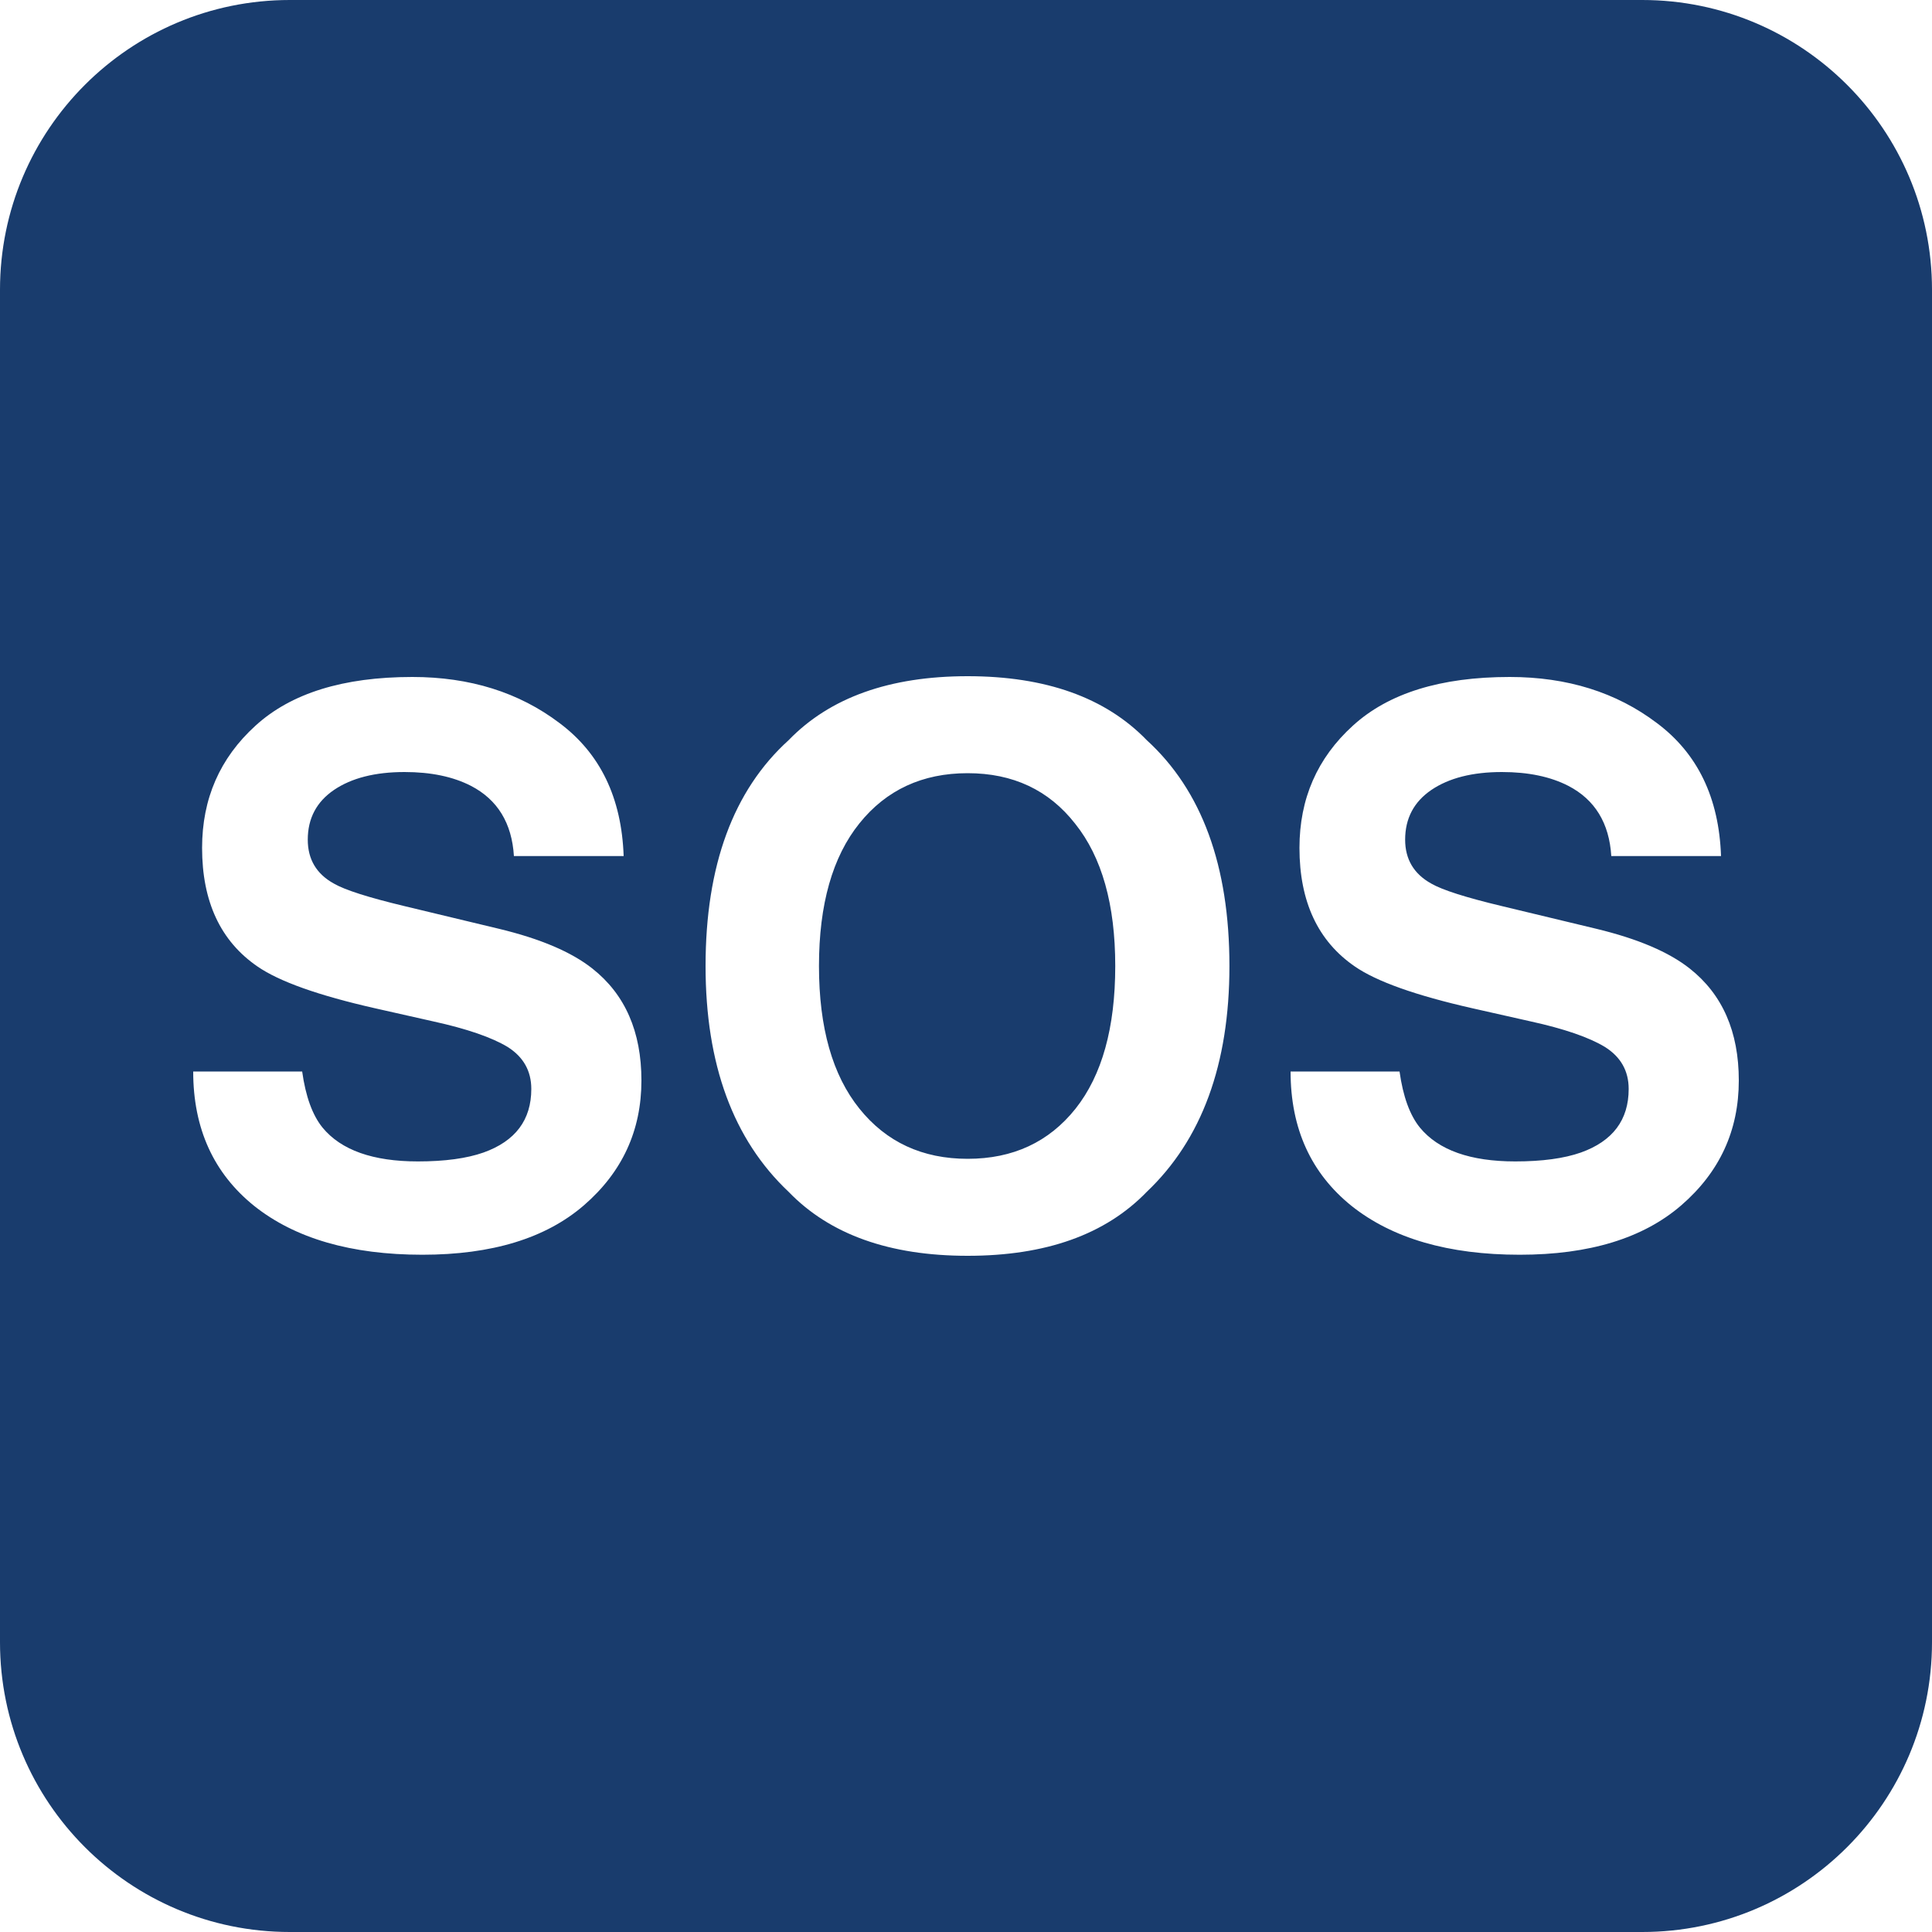 <svg width="20" height="20" viewBox="0 0 20 20" fill="none" xmlns="http://www.w3.org/2000/svg">
<g id="sos">
<path id="Subtract" fill-rule="evenodd" clip-rule="evenodd" d="M3 0C1.343 0 0 1.343 0 3V17C0 18.657 1.343 20 3 20H17C18.657 20 20 18.657 20 17V3C20 1.343 18.657 0 17 0H3ZM10.017 13C9.209 13 8.591 12.78 8.164 12.338C7.59 11.797 7.304 11.018 7.304 10C7.304 8.962 7.59 8.182 8.164 7.662C8.591 7.221 9.209 7 10.017 7C10.826 7 11.444 7.221 11.871 7.662C12.441 8.182 12.727 8.962 12.727 10C12.727 11.018 12.441 11.797 11.871 12.338C11.444 12.78 10.826 13 10.017 13ZM11.134 11.477C11.408 11.131 11.545 10.639 11.545 10C11.545 9.364 11.407 8.873 11.13 8.527C10.857 8.178 10.486 8.004 10.017 8.004C9.549 8.004 9.175 8.177 8.897 8.523C8.618 8.869 8.478 9.362 8.478 10C8.478 10.639 8.618 11.131 8.897 11.477C9.175 11.823 9.549 11.996 10.017 11.996C10.486 11.996 10.858 11.823 11.134 11.477ZM4.326 12.023C4.605 12.023 4.831 11.992 5.005 11.931C5.335 11.813 5.5 11.594 5.5 11.273C5.5 11.086 5.418 10.941 5.255 10.838C5.091 10.739 4.834 10.65 4.483 10.573L3.884 10.438C3.296 10.305 2.889 10.16 2.664 10.004C2.283 9.742 2.092 9.333 2.092 8.777C2.092 8.269 2.276 7.847 2.645 7.512C3.013 7.176 3.554 7.008 4.268 7.008C4.864 7.008 5.372 7.167 5.792 7.485C6.214 7.8 6.435 8.259 6.456 8.862H5.32C5.299 8.521 5.151 8.278 4.875 8.135C4.69 8.04 4.461 7.992 4.188 7.992C3.883 7.992 3.64 8.054 3.458 8.177C3.277 8.3 3.186 8.472 3.186 8.692C3.186 8.895 3.275 9.046 3.455 9.146C3.57 9.213 3.815 9.291 4.191 9.381L5.166 9.615C5.594 9.718 5.916 9.855 6.133 10.027C6.471 10.294 6.64 10.68 6.64 11.185C6.64 11.703 6.442 12.133 6.045 12.477C5.651 12.818 5.093 12.989 4.372 12.989C3.635 12.989 3.055 12.82 2.633 12.485C2.211 12.146 2 11.682 2 11.092H3.128C3.164 11.351 3.235 11.545 3.339 11.673C3.531 11.906 3.86 12.023 4.326 12.023ZM16.365 11.931C16.191 11.992 15.965 12.023 15.686 12.023C15.22 12.023 14.891 11.906 14.699 11.673C14.595 11.545 14.524 11.351 14.488 11.092H13.36C13.36 11.682 13.571 12.146 13.993 12.485C14.415 12.82 14.995 12.989 15.732 12.989C16.453 12.989 17.011 12.818 17.405 12.477C17.802 12.133 18 11.703 18 11.185C18 10.68 17.831 10.294 17.493 10.027C17.276 9.855 16.953 9.718 16.526 9.615L15.552 9.381C15.175 9.291 14.93 9.213 14.815 9.146C14.636 9.046 14.546 8.895 14.546 8.692C14.546 8.472 14.637 8.3 14.818 8.177C15 8.054 15.243 7.992 15.548 7.992C15.821 7.992 16.05 8.04 16.235 8.135C16.511 8.278 16.659 8.521 16.68 8.862H17.816C17.795 8.259 17.574 7.8 17.152 7.485C16.732 7.167 16.224 7.008 15.628 7.008C14.914 7.008 14.373 7.176 14.005 7.512C13.636 7.847 13.452 8.269 13.452 8.777C13.452 9.333 13.643 9.742 14.024 10.004C14.249 10.16 14.656 10.305 15.244 10.438L15.843 10.573C16.194 10.65 16.451 10.739 16.614 10.838C16.778 10.941 16.86 11.086 16.86 11.273C16.86 11.594 16.695 11.813 16.365 11.931Z" fill="#193C6D"/>
</g>
</svg>
